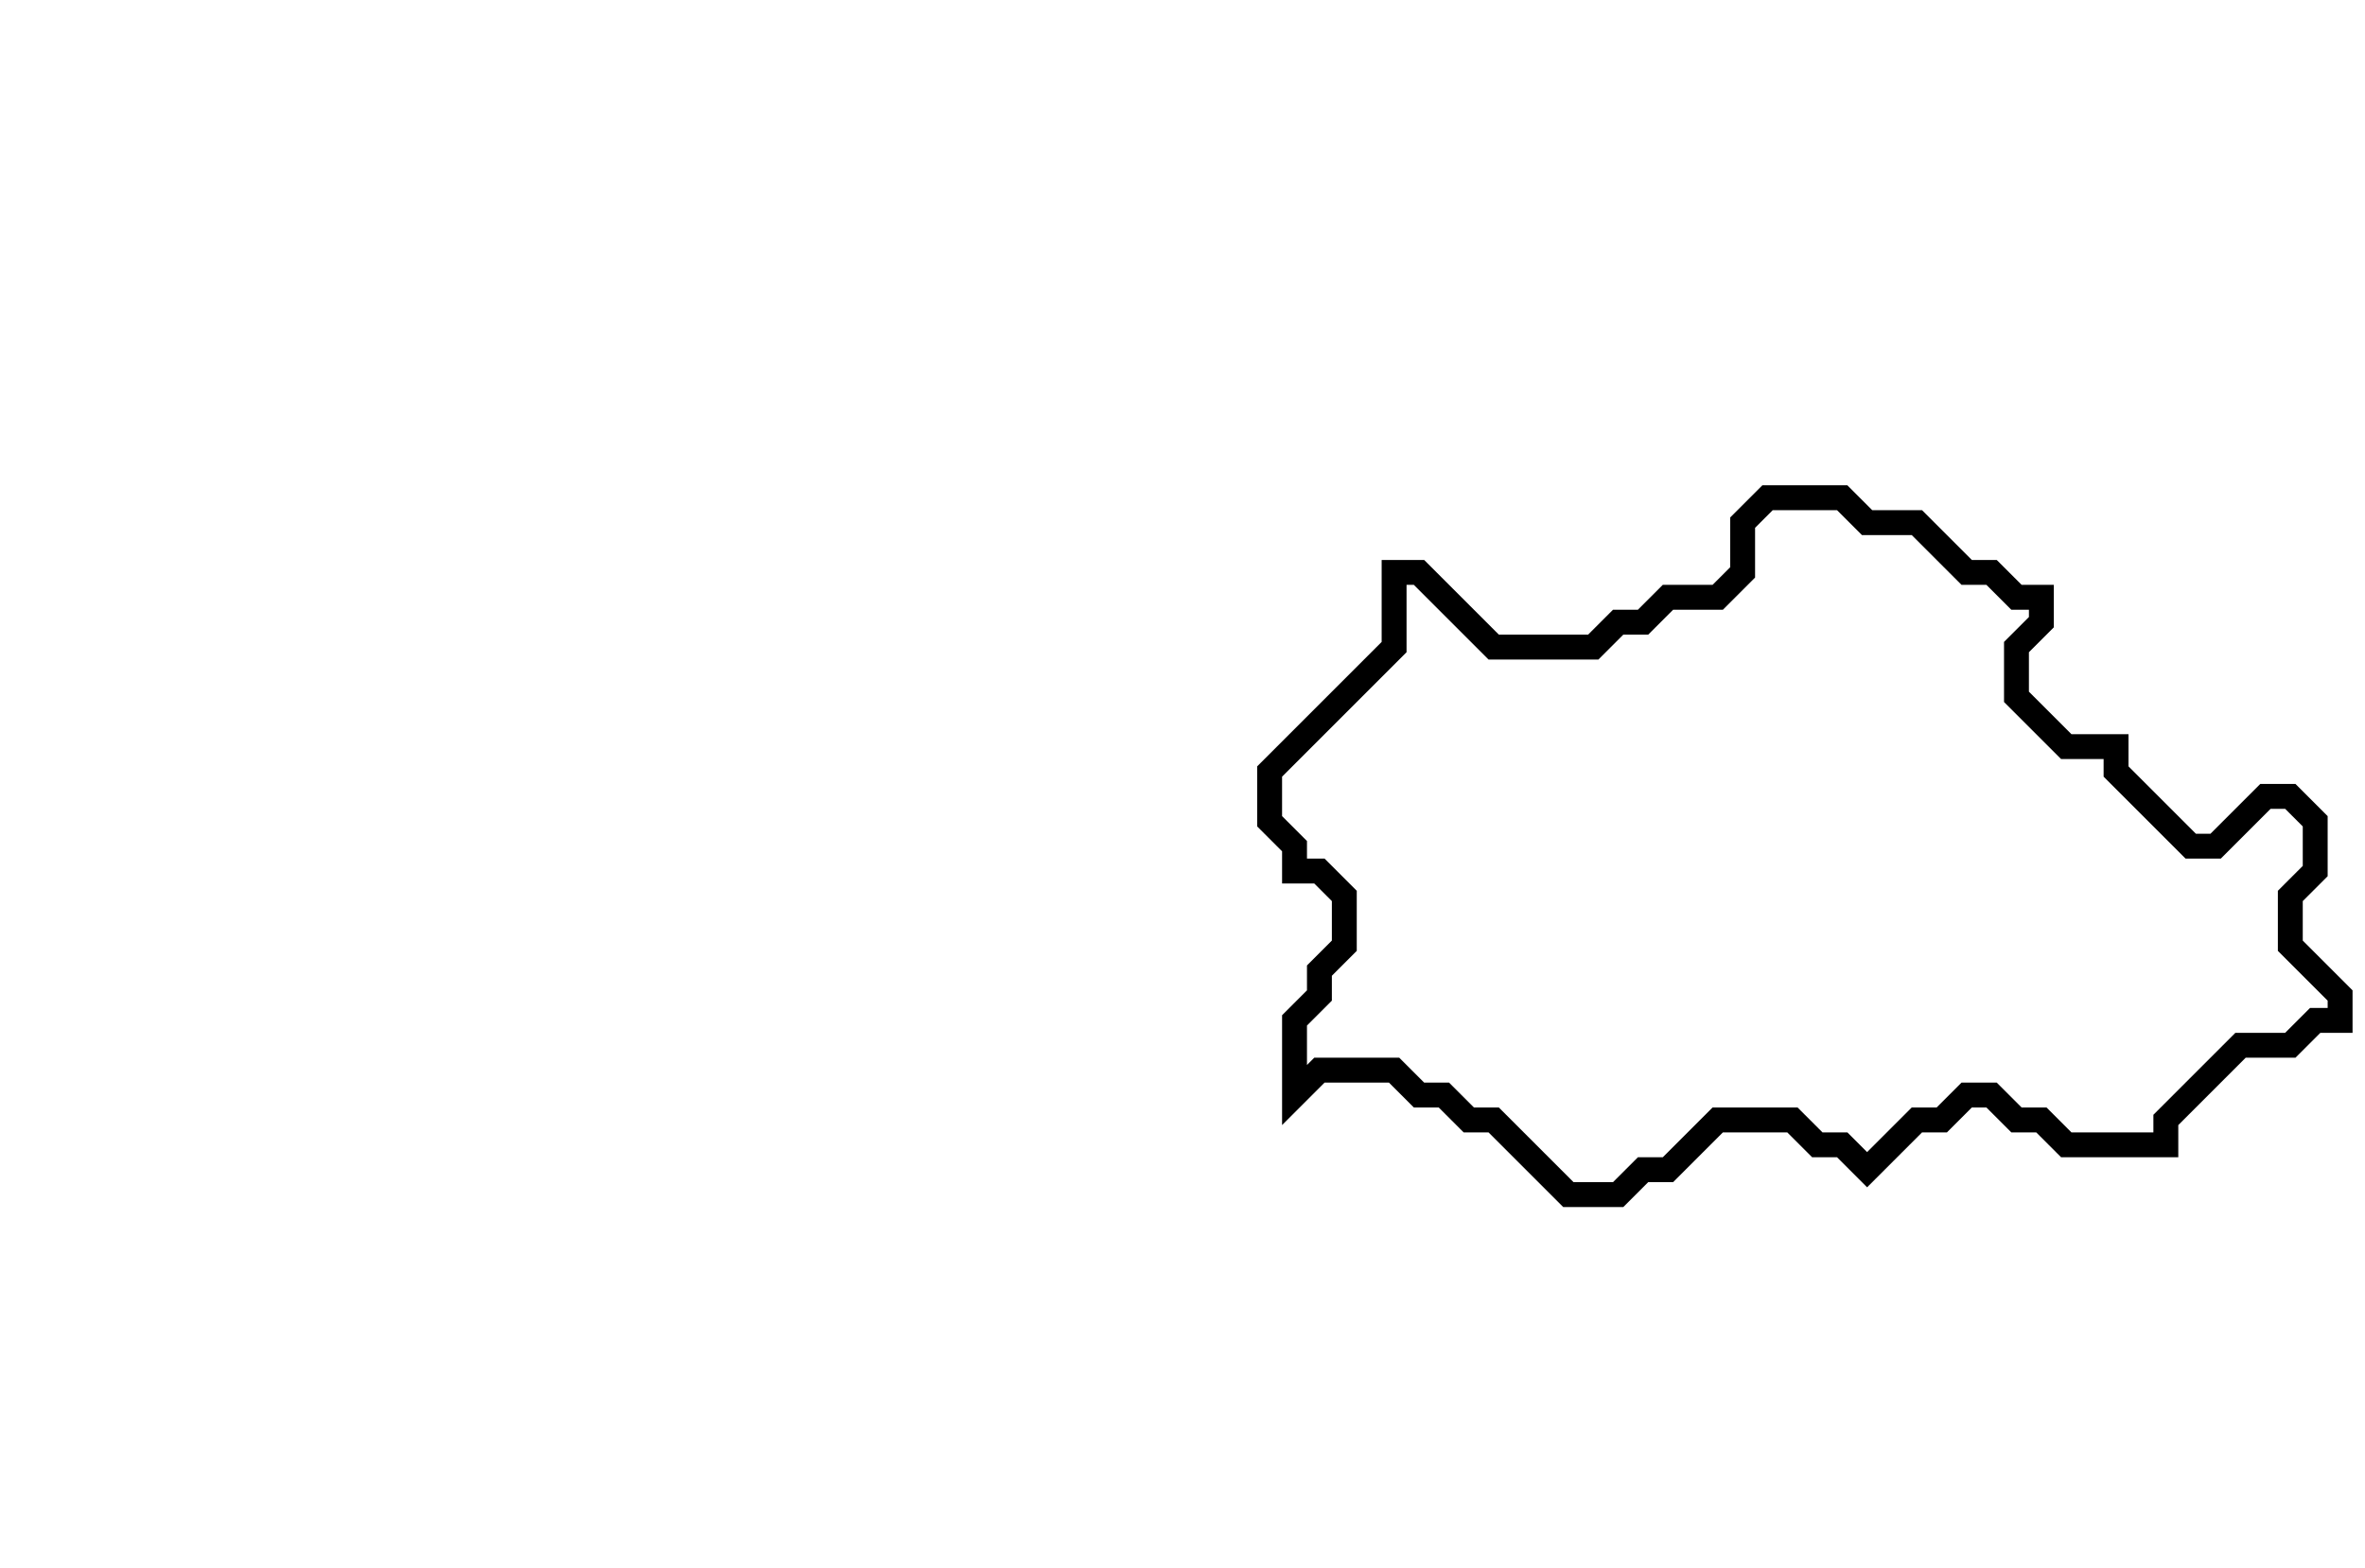 <svg xmlns="http://www.w3.org/2000/svg" width="95" height="63">
  <path d="M 71,20 L 70,21 L 70,23 L 69,24 L 67,24 L 66,25 L 65,25 L 64,26 L 60,26 L 57,23 L 56,23 L 56,26 L 51,31 L 51,33 L 52,34 L 52,35 L 53,35 L 54,36 L 54,38 L 53,39 L 53,40 L 52,41 L 52,44 L 53,43 L 56,43 L 57,44 L 58,44 L 59,45 L 60,45 L 63,48 L 65,48 L 66,47 L 67,47 L 69,45 L 72,45 L 73,46 L 74,46 L 75,47 L 77,45 L 78,45 L 79,44 L 80,44 L 81,45 L 82,45 L 83,46 L 87,46 L 87,45 L 90,42 L 92,42 L 93,41 L 94,41 L 94,40 L 92,38 L 92,36 L 93,35 L 93,33 L 92,32 L 91,32 L 89,34 L 88,34 L 85,31 L 85,30 L 83,30 L 81,28 L 81,26 L 82,25 L 82,24 L 81,24 L 80,23 L 79,23 L 77,21 L 75,21 L 74,20 Z" fill="none" stroke="black" stroke-width="1"/>
</svg>